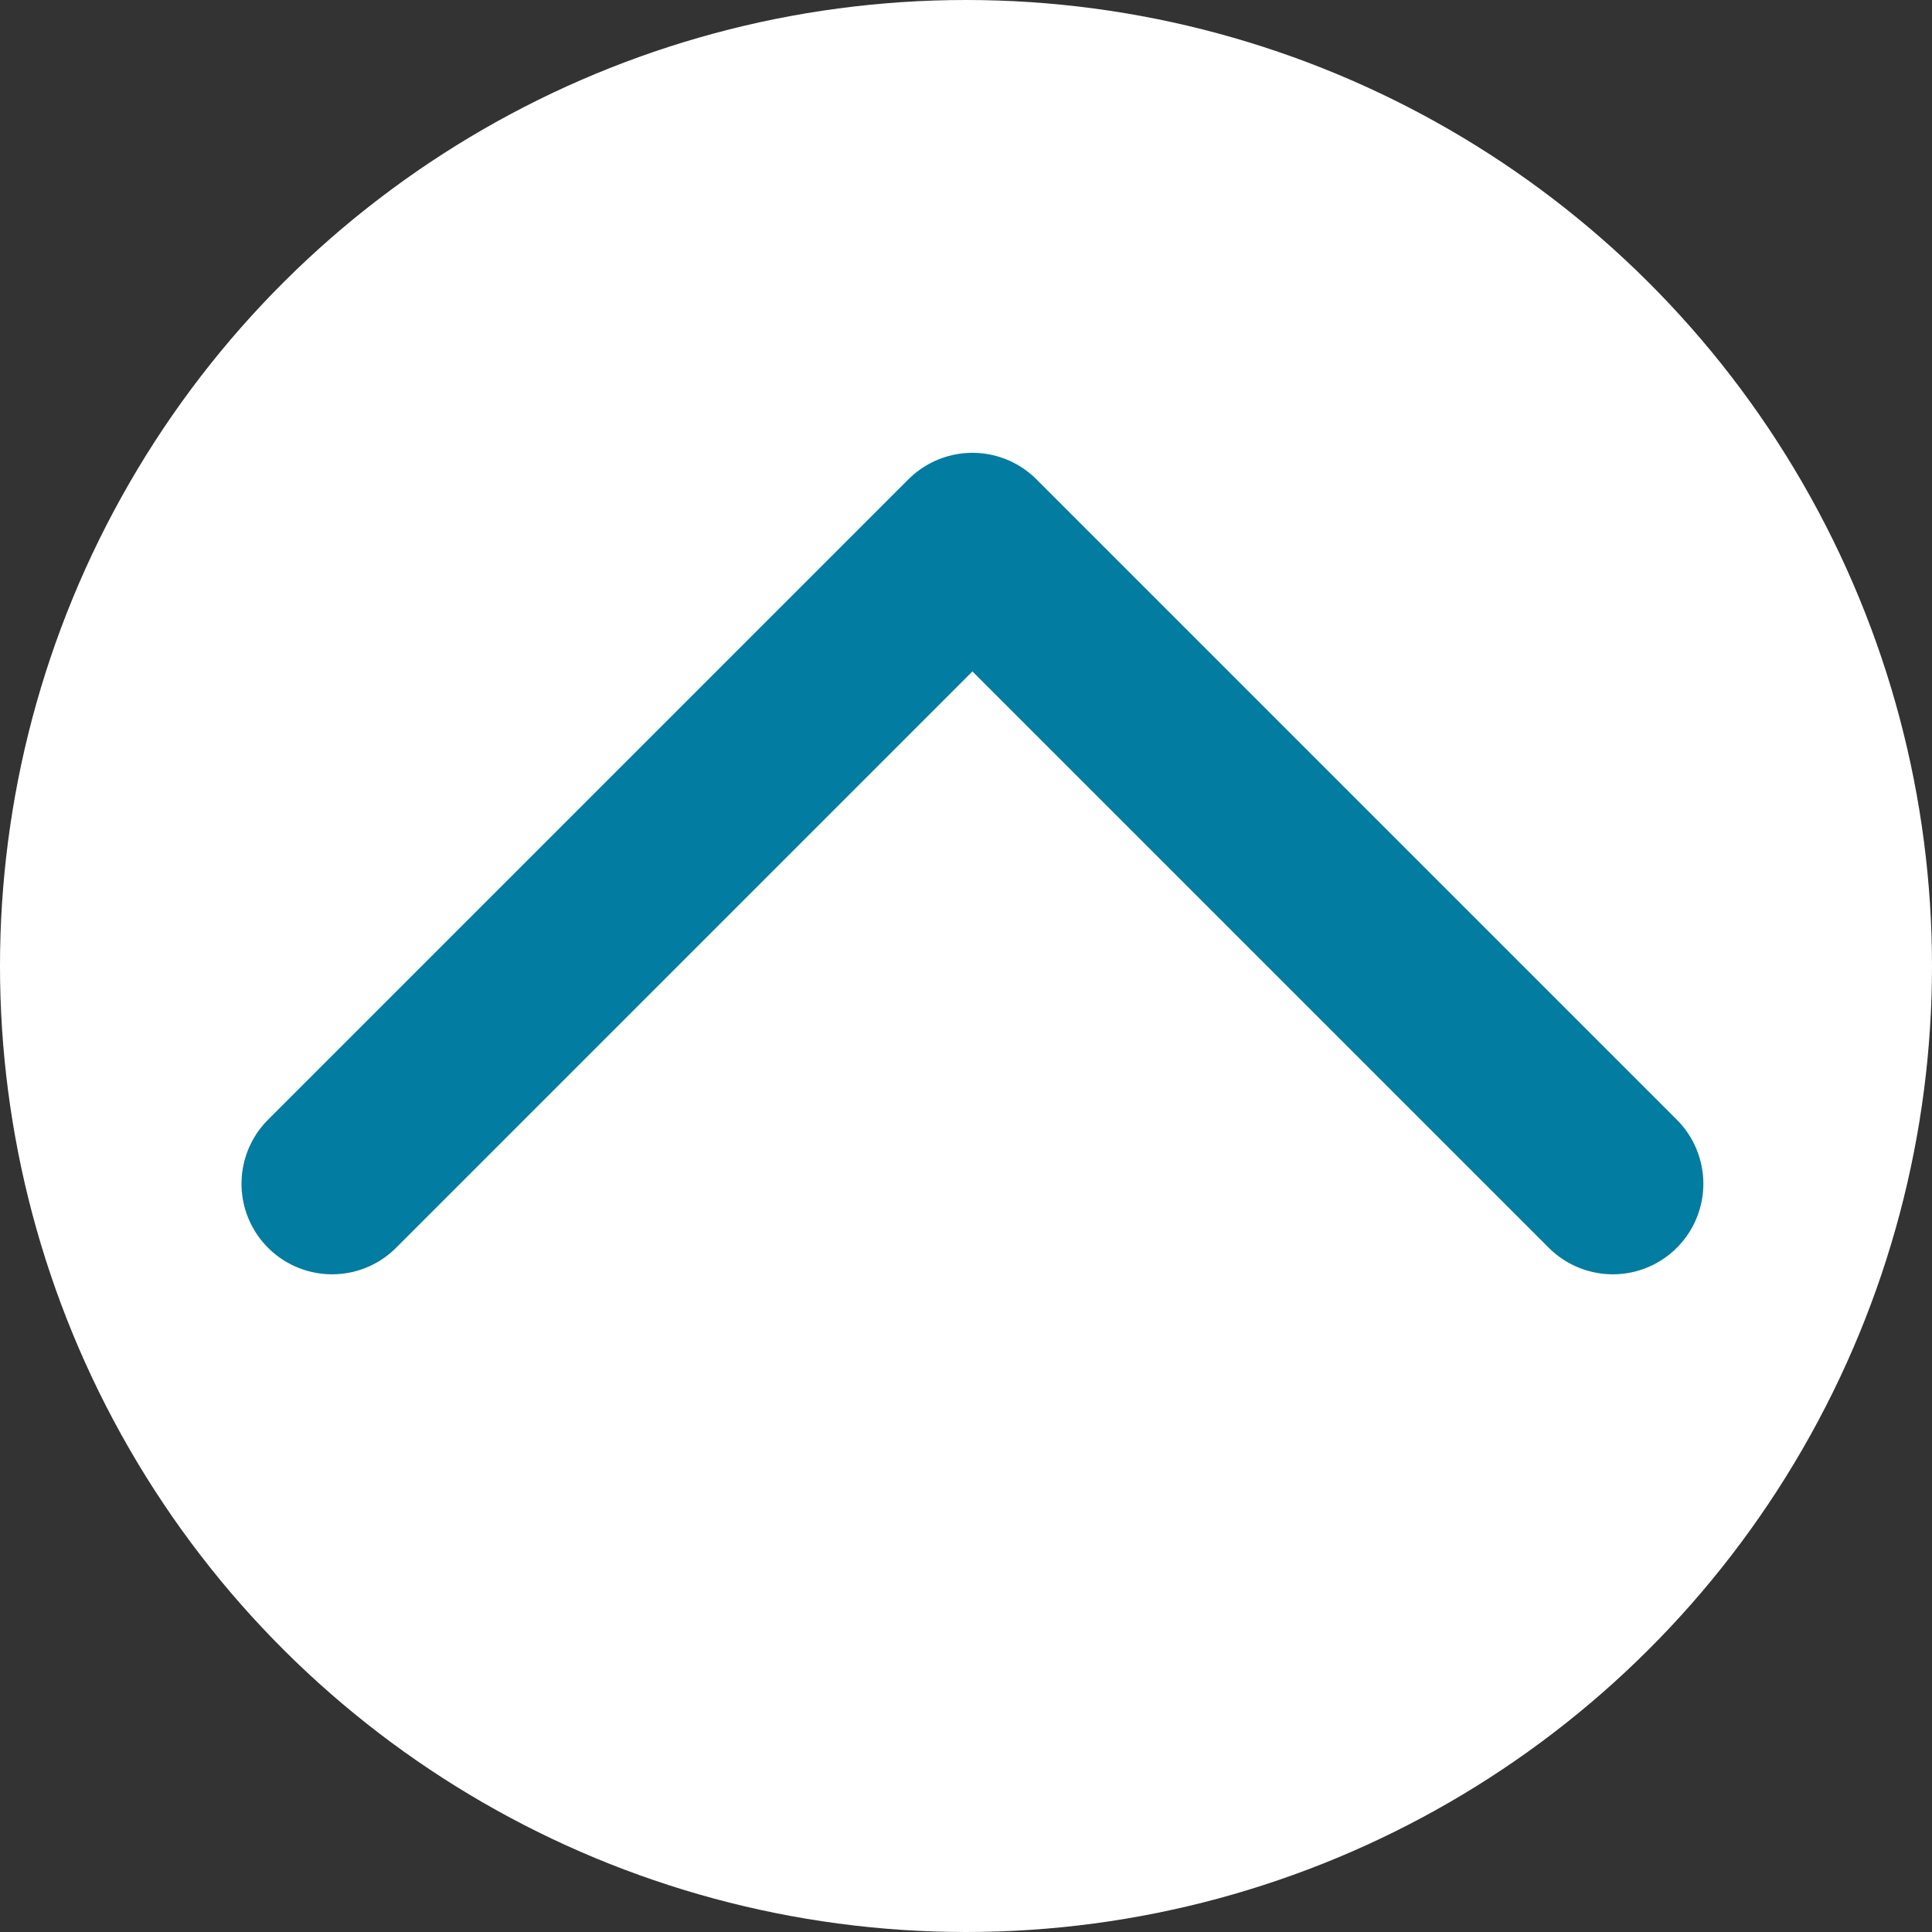 <svg width="100%" height="100%" viewBox="0 0 64 64" fill="none" xmlns="http://www.w3.org/2000/svg">
<rect x="0" y="0" width="64" height="64" fill="#333333" stroke="none"/>
<circle cx="32" cy="32" r="32" transform="rotate(-90 32 32)" fill="white"/>
<path d="M11 39.213L32.213 18L53.426 39.213" stroke="#037CA1" stroke-width="6" stroke-linecap="round" stroke-linejoin="round"/>
</svg>
